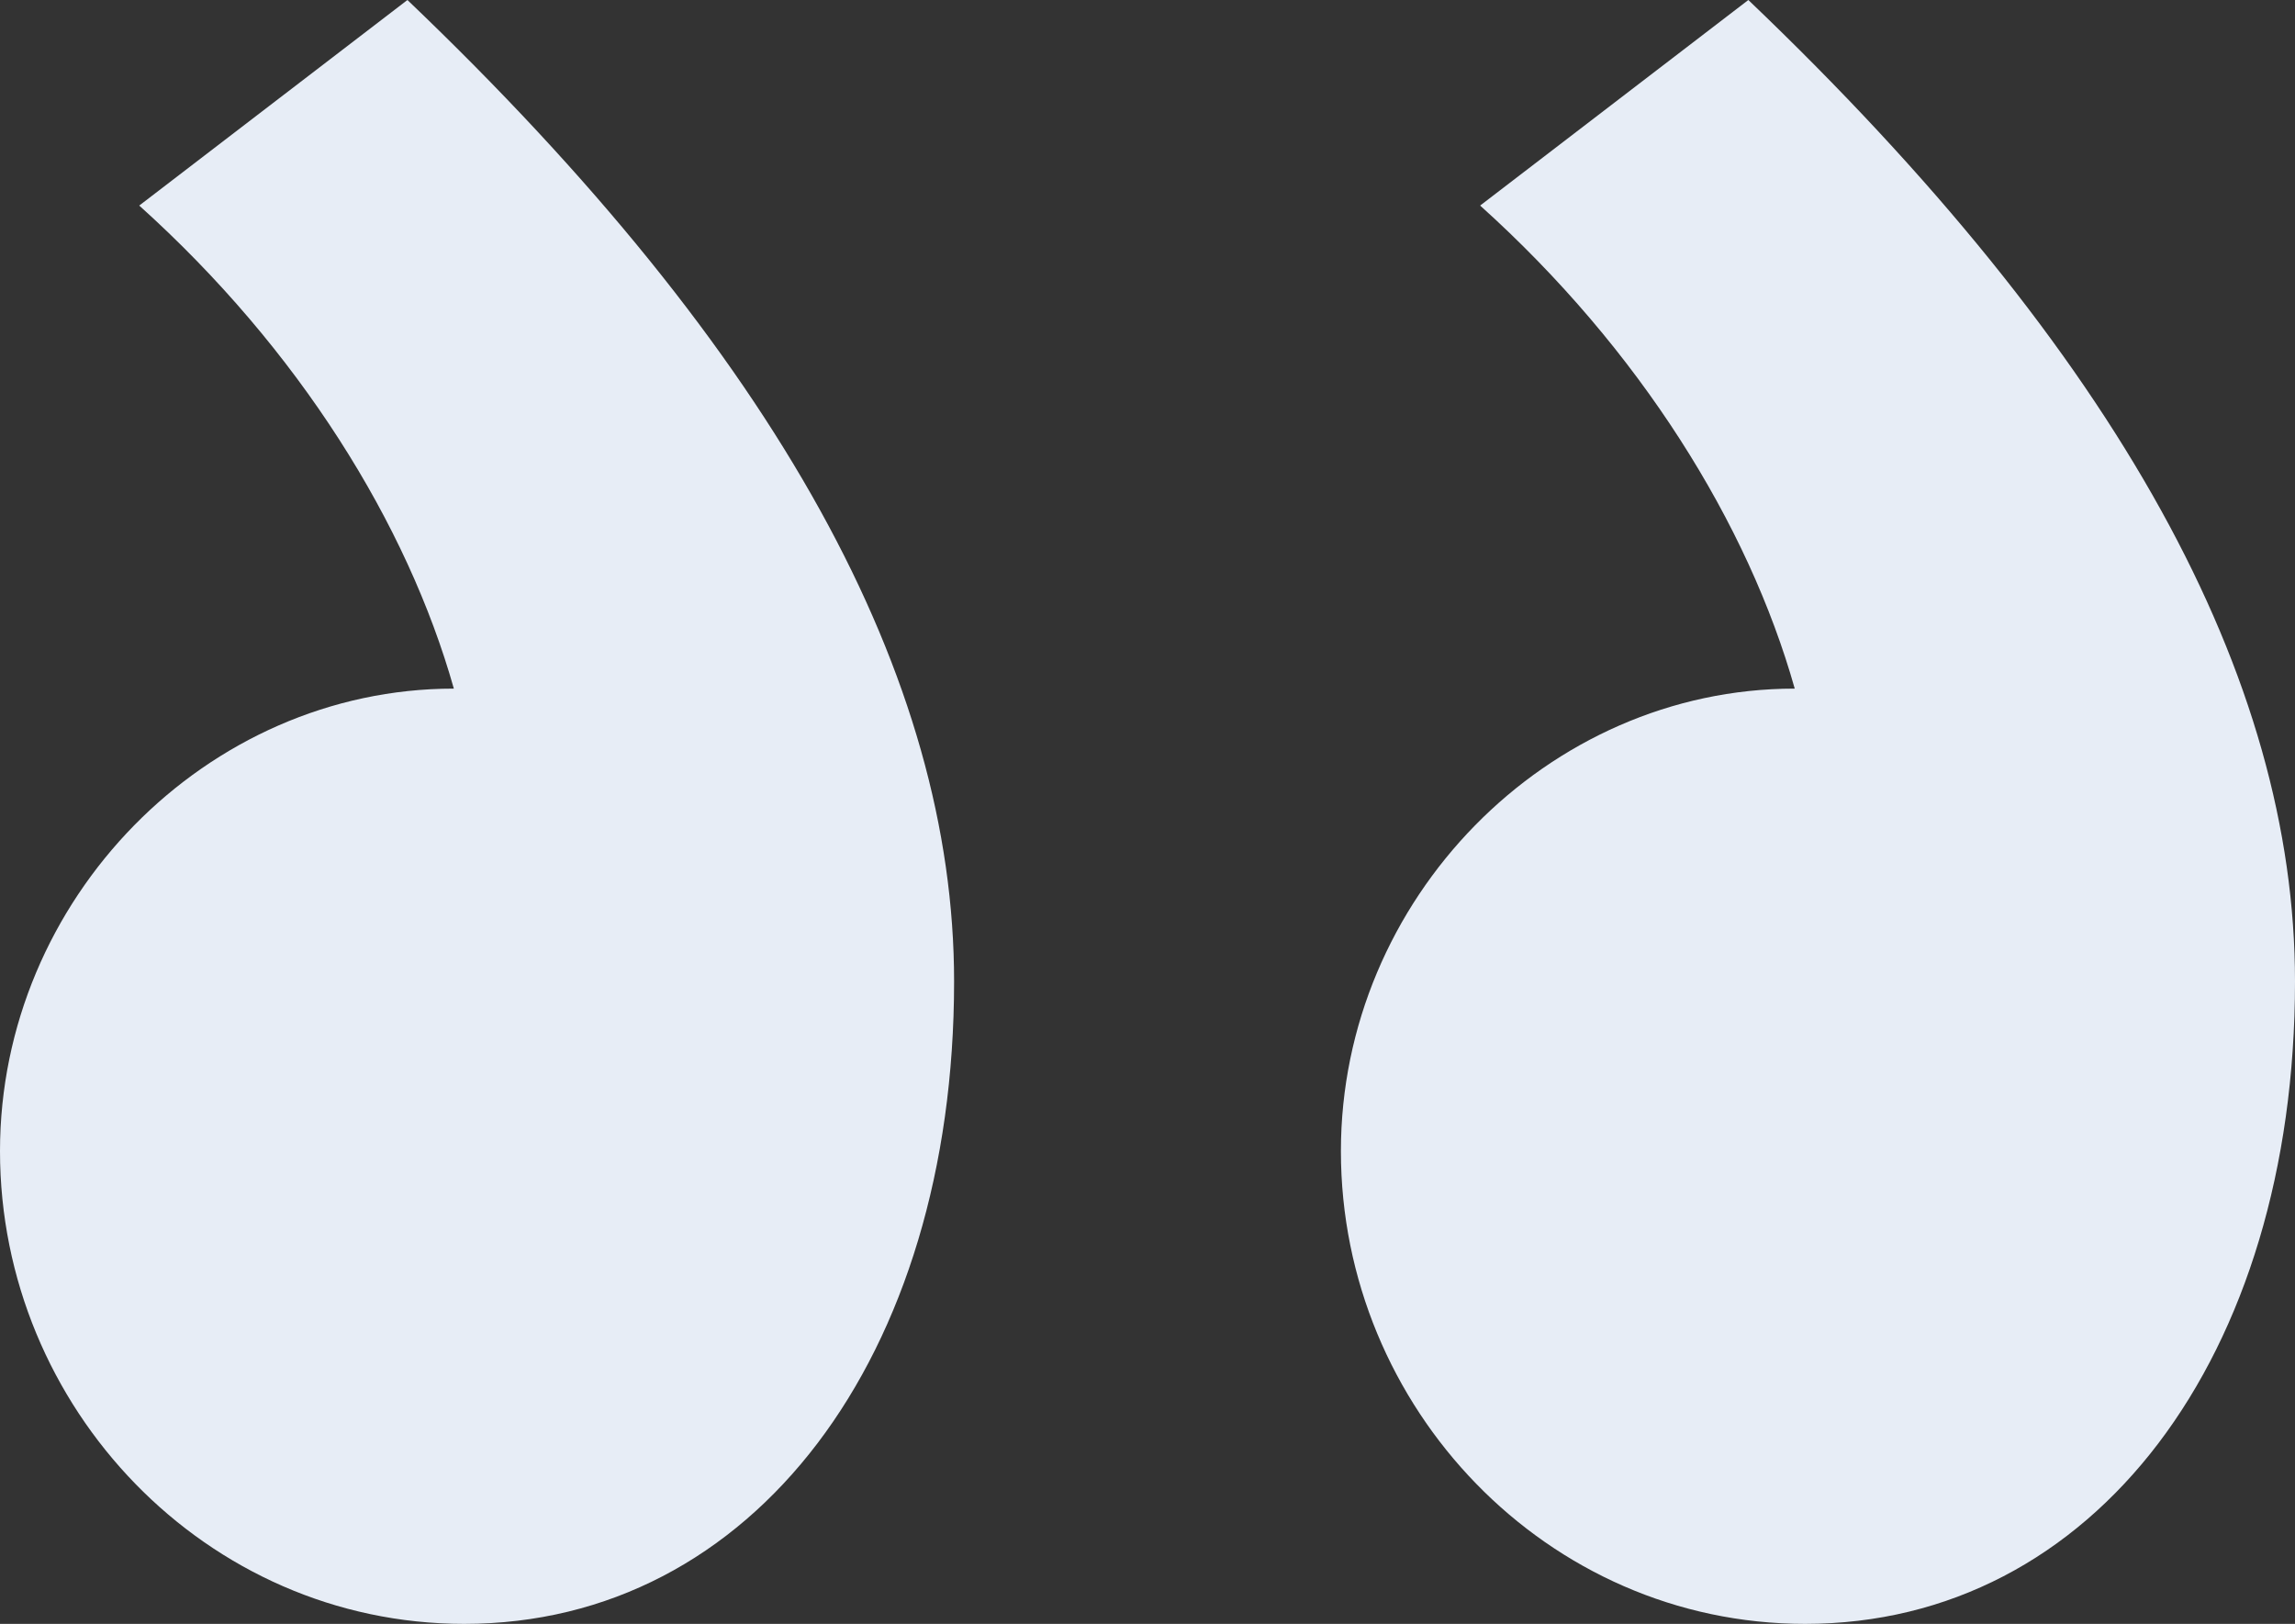 <svg width="106" height="75" viewBox="0 0 106 75" fill="none" xmlns="http://www.w3.org/2000/svg">
<rect x="0" y="0" width="106" height="75" fill="#333333" stroke="none"/>
<path d="M80.751 0L68.364 9.494C75.748 16.139 80.751 24.209 82.894 31.804C71.461 31.804 61.933 41.535 61.933 53.165C61.933 65.032 71.461 75 83.371 75C96.71 75 106 62.658 106 45.332C106 31.329 97.901 16.377 80.751 0ZM18.818 0L6.431 9.494C13.816 16.139 18.818 24.209 20.962 31.804C9.528 31.804 0 41.535 0 53.165C0 65.032 9.528 75 21.438 75C34.778 75 44.067 62.658 44.067 45.332C44.067 31.329 35.968 16.377 18.818 0Z" fill="#E7EDF6"/>
</svg>
